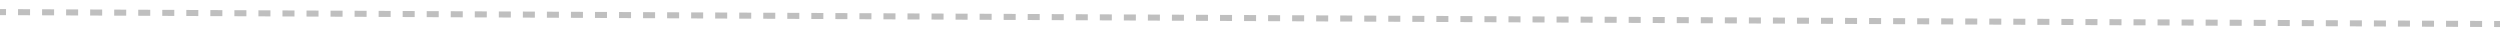 <svg width="414" height="8" viewBox="0 0 414 8" fill="none" xmlns="http://www.w3.org/2000/svg">
<path d="M418.352 4.355C418.548 4.161 418.55 3.844 418.355 3.648L415.188 0.451C414.994 0.255 414.678 0.253 414.481 0.448C414.285 0.642 414.284 0.958 414.478 1.155L417.293 3.997L414.451 6.811C414.255 7.006 414.253 7.322 414.448 7.519C414.642 7.715 414.958 7.716 415.155 7.522L418.352 4.355ZM-0.002 2.5L0.993 2.505L0.998 1.505L0.002 1.5L-0.002 2.5ZM2.983 2.514L4.974 2.524L4.979 1.524L2.988 1.514L2.983 2.514ZM6.964 2.533L8.955 2.543L8.96 1.543L6.969 1.533L6.964 2.533ZM10.945 2.552L12.936 2.562L12.941 1.562L10.95 1.552L10.945 2.552ZM14.926 2.571L16.917 2.581L16.921 1.581L14.931 1.571L14.926 2.571ZM18.907 2.59L20.898 2.6L20.902 1.6L18.912 1.59L18.907 2.59ZM22.888 2.61L24.879 2.619L24.883 1.619L22.893 1.61L22.888 2.61ZM26.869 2.629L28.86 2.638L28.864 1.638L26.874 1.629L26.869 2.629ZM30.85 2.648L32.84 2.657L32.845 1.657L30.855 1.648L30.85 2.648ZM34.831 2.667L36.821 2.676L36.826 1.676L34.836 1.667L34.831 2.667ZM38.812 2.686L40.802 2.695L40.807 1.695L38.817 1.686L38.812 2.686ZM42.793 2.705L44.783 2.714L44.788 1.714L42.798 1.705L42.793 2.705ZM46.774 2.724L48.764 2.733L48.769 1.733L46.779 1.724L46.774 2.724ZM50.755 2.743L52.745 2.752L52.75 1.752L50.76 1.743L50.755 2.743ZM54.736 2.762L56.726 2.771L56.731 1.771L54.74 1.762L54.736 2.762ZM58.717 2.781L60.707 2.79L60.712 1.79L58.721 1.781L58.717 2.781ZM62.698 2.8L64.688 2.81L64.693 1.81L62.702 1.8L62.698 2.8ZM66.678 2.819L68.669 2.829L68.674 1.829L66.683 1.819L66.678 2.819ZM70.659 2.838L72.65 2.848L72.655 1.848L70.664 1.838L70.659 2.838ZM74.641 2.857L76.631 2.867L76.636 1.867L74.645 1.857L74.641 2.857ZM78.621 2.876L80.612 2.886L80.617 1.886L78.626 1.876L78.621 2.876ZM82.602 2.895L84.593 2.905L84.598 1.905L82.607 1.895L82.602 2.895ZM86.583 2.914L88.574 2.924L88.579 1.924L86.588 1.914L86.583 2.914ZM90.564 2.933L92.555 2.943L92.56 1.943L90.569 1.933L90.564 2.933ZM94.545 2.952L96.536 2.962L96.54 1.962L94.55 1.952L94.545 2.952ZM98.526 2.971L100.517 2.981L100.521 1.981L98.531 1.971L98.526 2.971ZM102.507 2.99L104.498 3L104.502 2L102.512 1.99L102.507 2.99ZM106.488 3.01L108.479 3.019L108.483 2.019L106.493 2.01L106.488 3.01ZM110.469 3.029L112.46 3.038L112.464 2.038L110.474 2.029L110.469 3.029ZM114.45 3.048L116.441 3.057L116.445 2.057L114.455 2.048L114.45 3.048ZM118.431 3.067L120.421 3.076L120.426 2.076L118.436 2.067L118.431 3.067ZM122.412 3.086L124.402 3.095L124.407 2.095L122.417 2.086L122.412 3.086ZM126.393 3.105L128.383 3.114L128.388 2.114L126.398 2.105L126.393 3.105ZM130.374 3.124L132.364 3.133L132.369 2.133L130.379 2.124L130.374 3.124ZM134.355 3.143L136.345 3.152L136.35 2.152L134.36 2.143L134.355 3.143ZM138.336 3.162L140.326 3.171L140.331 2.171L138.341 2.162L138.336 3.162ZM142.317 3.181L144.307 3.19L144.312 2.19L142.321 2.181L142.317 3.181ZM146.298 3.2L148.288 3.21L148.293 2.21L146.302 2.2L146.298 3.2ZM150.279 3.219L152.269 3.229L152.274 2.229L150.283 2.219L150.279 3.219ZM154.259 3.238L156.25 3.248L156.255 2.248L154.264 2.238L154.259 3.238ZM158.24 3.257L160.231 3.267L160.236 2.267L158.245 2.257L158.24 3.257ZM162.221 3.276L164.212 3.286L164.217 2.286L162.226 2.276L162.221 3.276ZM166.202 3.295L168.193 3.305L168.198 2.305L166.207 2.295L166.202 3.295ZM170.183 3.314L172.174 3.324L172.179 2.324L170.188 2.314L170.183 3.314ZM174.164 3.333L176.155 3.343L176.159 2.343L174.169 2.333L174.164 3.333ZM178.145 3.352L180.136 3.362L180.14 2.362L178.15 2.352L178.145 3.352ZM182.126 3.371L184.117 3.381L184.121 2.381L182.131 2.371L182.126 3.371ZM186.107 3.39L188.098 3.4L188.102 2.4L186.112 2.39L186.107 3.39ZM190.088 3.41L192.078 3.419L192.083 2.419L190.093 2.41L190.088 3.41ZM194.069 3.429L196.059 3.438L196.064 2.438L194.074 2.429L194.069 3.429ZM198.05 3.448L200.04 3.457L200.045 2.457L198.055 2.448L198.05 3.448ZM202.031 3.467L204.021 3.476L204.026 2.476L202.036 2.467L202.031 3.467ZM206.012 3.486L208.002 3.495L208.007 2.495L206.017 2.486L206.012 3.486ZM209.993 3.505L211.983 3.514L211.988 2.514L209.997 2.505L209.993 3.505ZM213.974 3.524L215.964 3.533L215.969 2.533L213.978 2.524L213.974 3.524ZM217.955 3.543L219.945 3.552L219.95 2.552L217.959 2.543L217.955 3.543ZM221.936 3.562L223.926 3.571L223.931 2.571L221.94 2.562L221.936 3.562ZM225.916 3.581L227.907 3.59L227.912 2.59L225.921 2.581L225.916 3.581ZM229.897 3.6L231.888 3.61L231.893 2.61L229.902 2.6L229.897 3.6ZM233.878 3.619L235.869 3.629L235.874 2.629L233.883 2.619L233.878 3.619ZM237.859 3.638L239.85 3.648L239.855 2.648L237.864 2.638L237.859 3.638ZM241.84 3.657L243.831 3.667L243.835 2.667L241.845 2.657L241.84 3.657ZM245.821 3.676L247.812 3.686L247.816 2.686L245.826 2.676L245.821 3.676ZM249.802 3.695L251.793 3.705L251.797 2.705L249.807 2.695L249.802 3.695ZM253.783 3.714L255.774 3.724L255.778 2.724L253.788 2.714L253.783 3.714ZM257.764 3.733L259.755 3.743L259.759 2.743L257.769 2.733L257.764 3.733ZM261.745 3.752L263.735 3.762L263.74 2.762L261.75 2.752L261.745 3.752ZM265.726 3.771L267.716 3.781L267.721 2.781L265.731 2.771L265.726 3.771ZM269.707 3.79L271.697 3.8L271.702 2.8L269.712 2.79L269.707 3.79ZM273.688 3.81L275.678 3.819L275.683 2.819L273.693 2.81L273.688 3.81ZM277.669 3.829L279.659 3.838L279.664 2.838L277.674 2.829L277.669 3.829ZM281.65 3.848L283.64 3.857L283.645 2.857L281.655 2.848L281.65 3.848ZM285.631 3.867L287.621 3.876L287.626 2.876L285.636 2.867L285.631 3.867ZM289.612 3.886L291.602 3.895L291.607 2.895L289.617 2.886L289.612 3.886ZM293.593 3.905L295.583 3.914L295.588 2.914L293.598 2.905L293.593 3.905ZM297.574 3.924L299.564 3.933L299.569 2.933L297.579 2.924L297.574 3.924ZM301.555 3.943L303.545 3.952L303.55 2.952L301.559 2.943L301.555 3.943ZM305.536 3.962L307.526 3.971L307.531 2.971L305.54 2.962L305.536 3.962ZM309.517 3.981L311.507 3.99L311.512 2.99L309.521 2.981L309.517 3.981ZM313.498 4L315.488 4.01L315.493 3.01L313.502 3L313.498 4ZM317.479 4.019L319.469 4.029L319.474 3.029L317.483 3.019L317.479 4.019ZM321.46 4.038L323.45 4.048L323.455 3.048L321.464 3.038L321.46 4.038ZM325.441 4.057L327.431 4.067L327.436 3.067L325.445 3.057L325.441 4.057ZM329.422 4.076L331.412 4.086L331.417 3.086L329.426 3.076L329.422 4.076ZM333.402 4.095L335.393 4.105L335.398 3.105L333.407 3.095L333.402 4.095ZM337.383 4.114L339.374 4.124L339.379 3.124L337.388 3.114L337.383 4.114ZM341.364 4.133L343.355 4.143L343.36 3.143L341.369 3.133L341.364 4.133ZM345.345 4.152L347.336 4.162L347.341 3.162L345.35 3.152L345.345 4.152ZM349.326 4.171L351.317 4.181L351.322 3.181L349.331 3.171L349.326 4.171ZM353.307 4.19L355.298 4.2L355.303 3.2L353.312 3.19L353.307 4.19ZM357.288 4.21L359.279 4.219L359.284 3.219L357.293 3.21L357.288 4.21ZM361.269 4.229L363.26 4.238L363.265 3.238L361.274 3.229L361.269 4.229ZM365.25 4.248L367.241 4.257L367.246 3.257L365.255 3.248L365.25 4.248ZM369.231 4.267L371.222 4.276L371.227 3.276L369.236 3.267L369.231 4.267ZM373.212 4.286L375.203 4.295L375.208 3.295L373.217 3.286L373.212 4.286ZM377.193 4.305L379.184 4.314L379.188 3.314L377.198 3.305L377.193 4.305ZM381.174 4.324L383.165 4.333L383.169 3.333L381.179 3.324L381.174 4.324ZM385.155 4.343L387.146 4.352L387.15 3.352L385.16 3.343L385.155 4.343ZM389.136 4.362L391.127 4.371L391.131 3.371L389.141 3.362L389.136 4.362ZM393.117 4.381L395.108 4.39L395.112 3.39L393.122 3.381L393.117 4.381ZM397.098 4.4L399.089 4.41L399.093 3.41L397.103 3.4L397.098 4.4ZM401.079 4.419L403.07 4.429L403.074 3.429L401.084 3.419L401.079 4.419ZM405.06 4.438L407.05 4.448L407.055 3.448L405.065 3.438L405.06 4.438ZM409.041 4.457L411.031 4.467L411.036 3.467L409.046 3.457L409.041 4.457ZM413.022 4.476L415.012 4.486L415.017 3.486L413.027 3.476L413.022 4.476ZM417.003 4.495L417.998 4.5L418.002 3.5L417.008 3.495L417.003 4.495Z" fill="#BFBFBF"/>
</svg>
